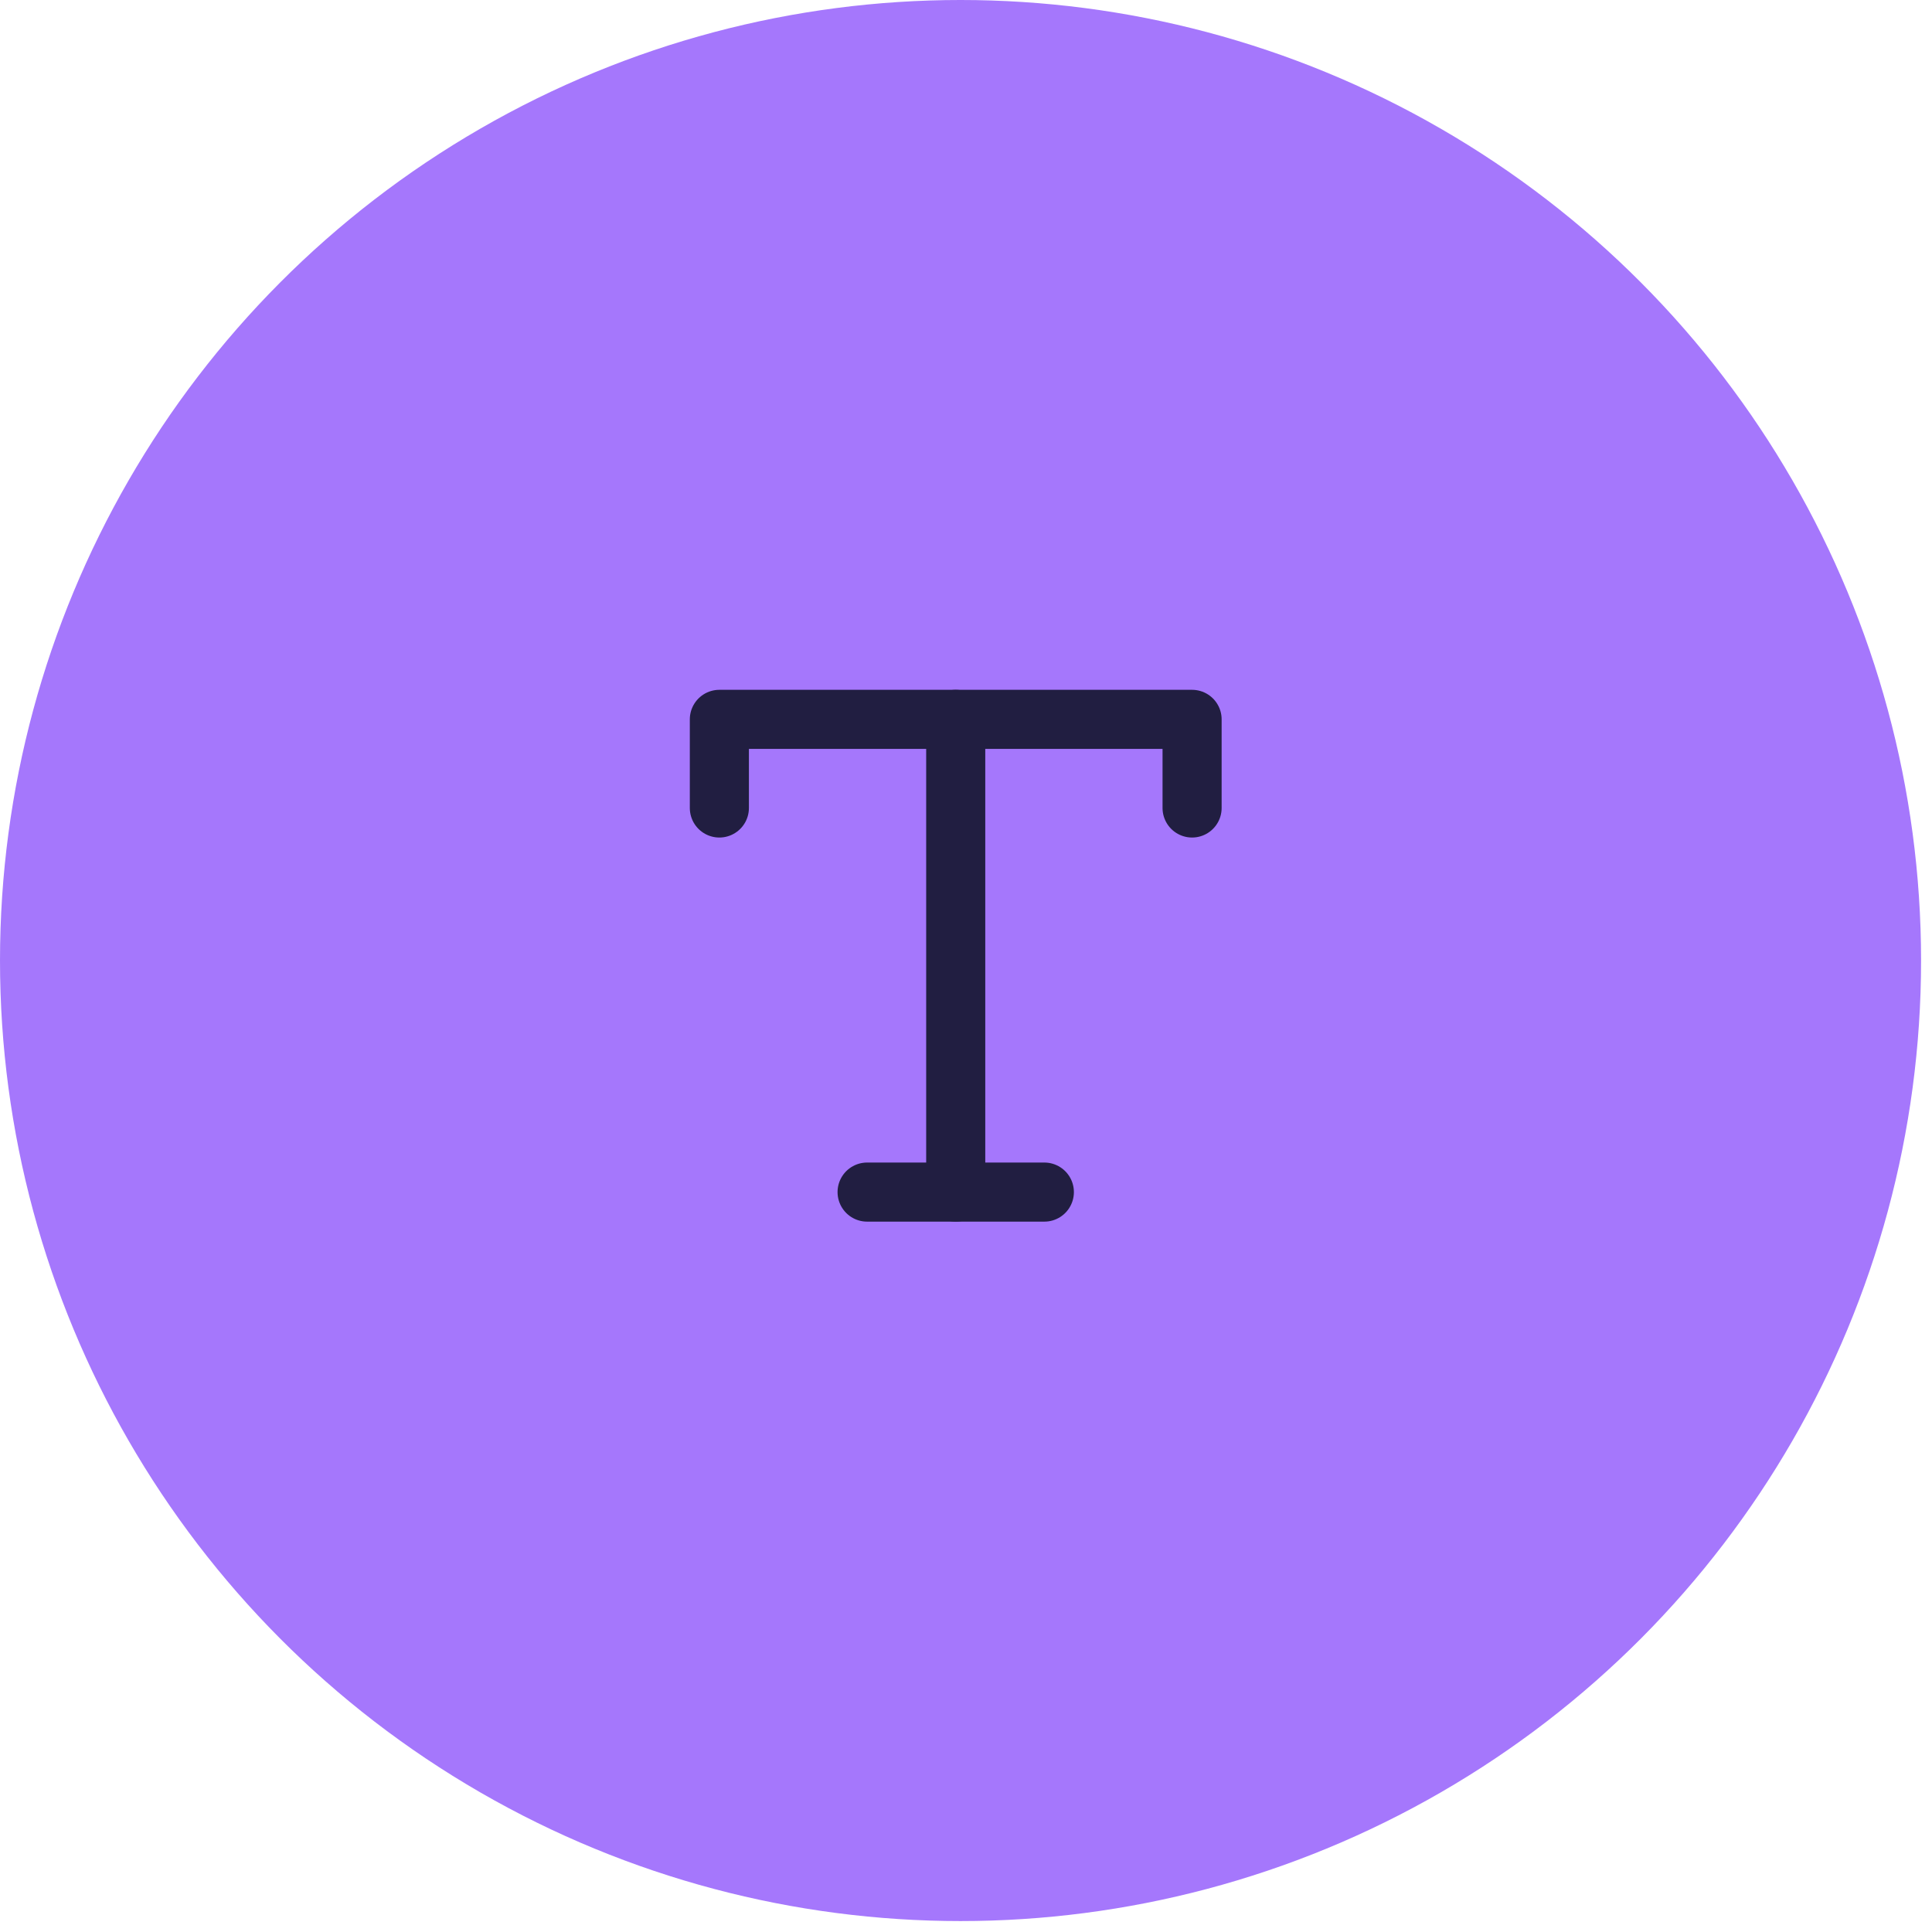 <svg width="94" height="94" viewBox="0 0 94 94" fill="none" xmlns="http://www.w3.org/2000/svg">
<circle cx="46.734" cy="46.734" r="46.734" fill="#A577FC"/>
<path d="M42.188 58H50.812" stroke="#211E41" stroke-width="2.875" stroke-linecap="round" stroke-linejoin="round"/>
<path d="M35 39.312V35H58V39.312" stroke="#211E41" stroke-width="2.875" stroke-linecap="round" stroke-linejoin="round"/>
<path d="M46.5 35V58" stroke="#211E41" stroke-width="2.875" stroke-linecap="round" stroke-linejoin="round"/>
</svg>
